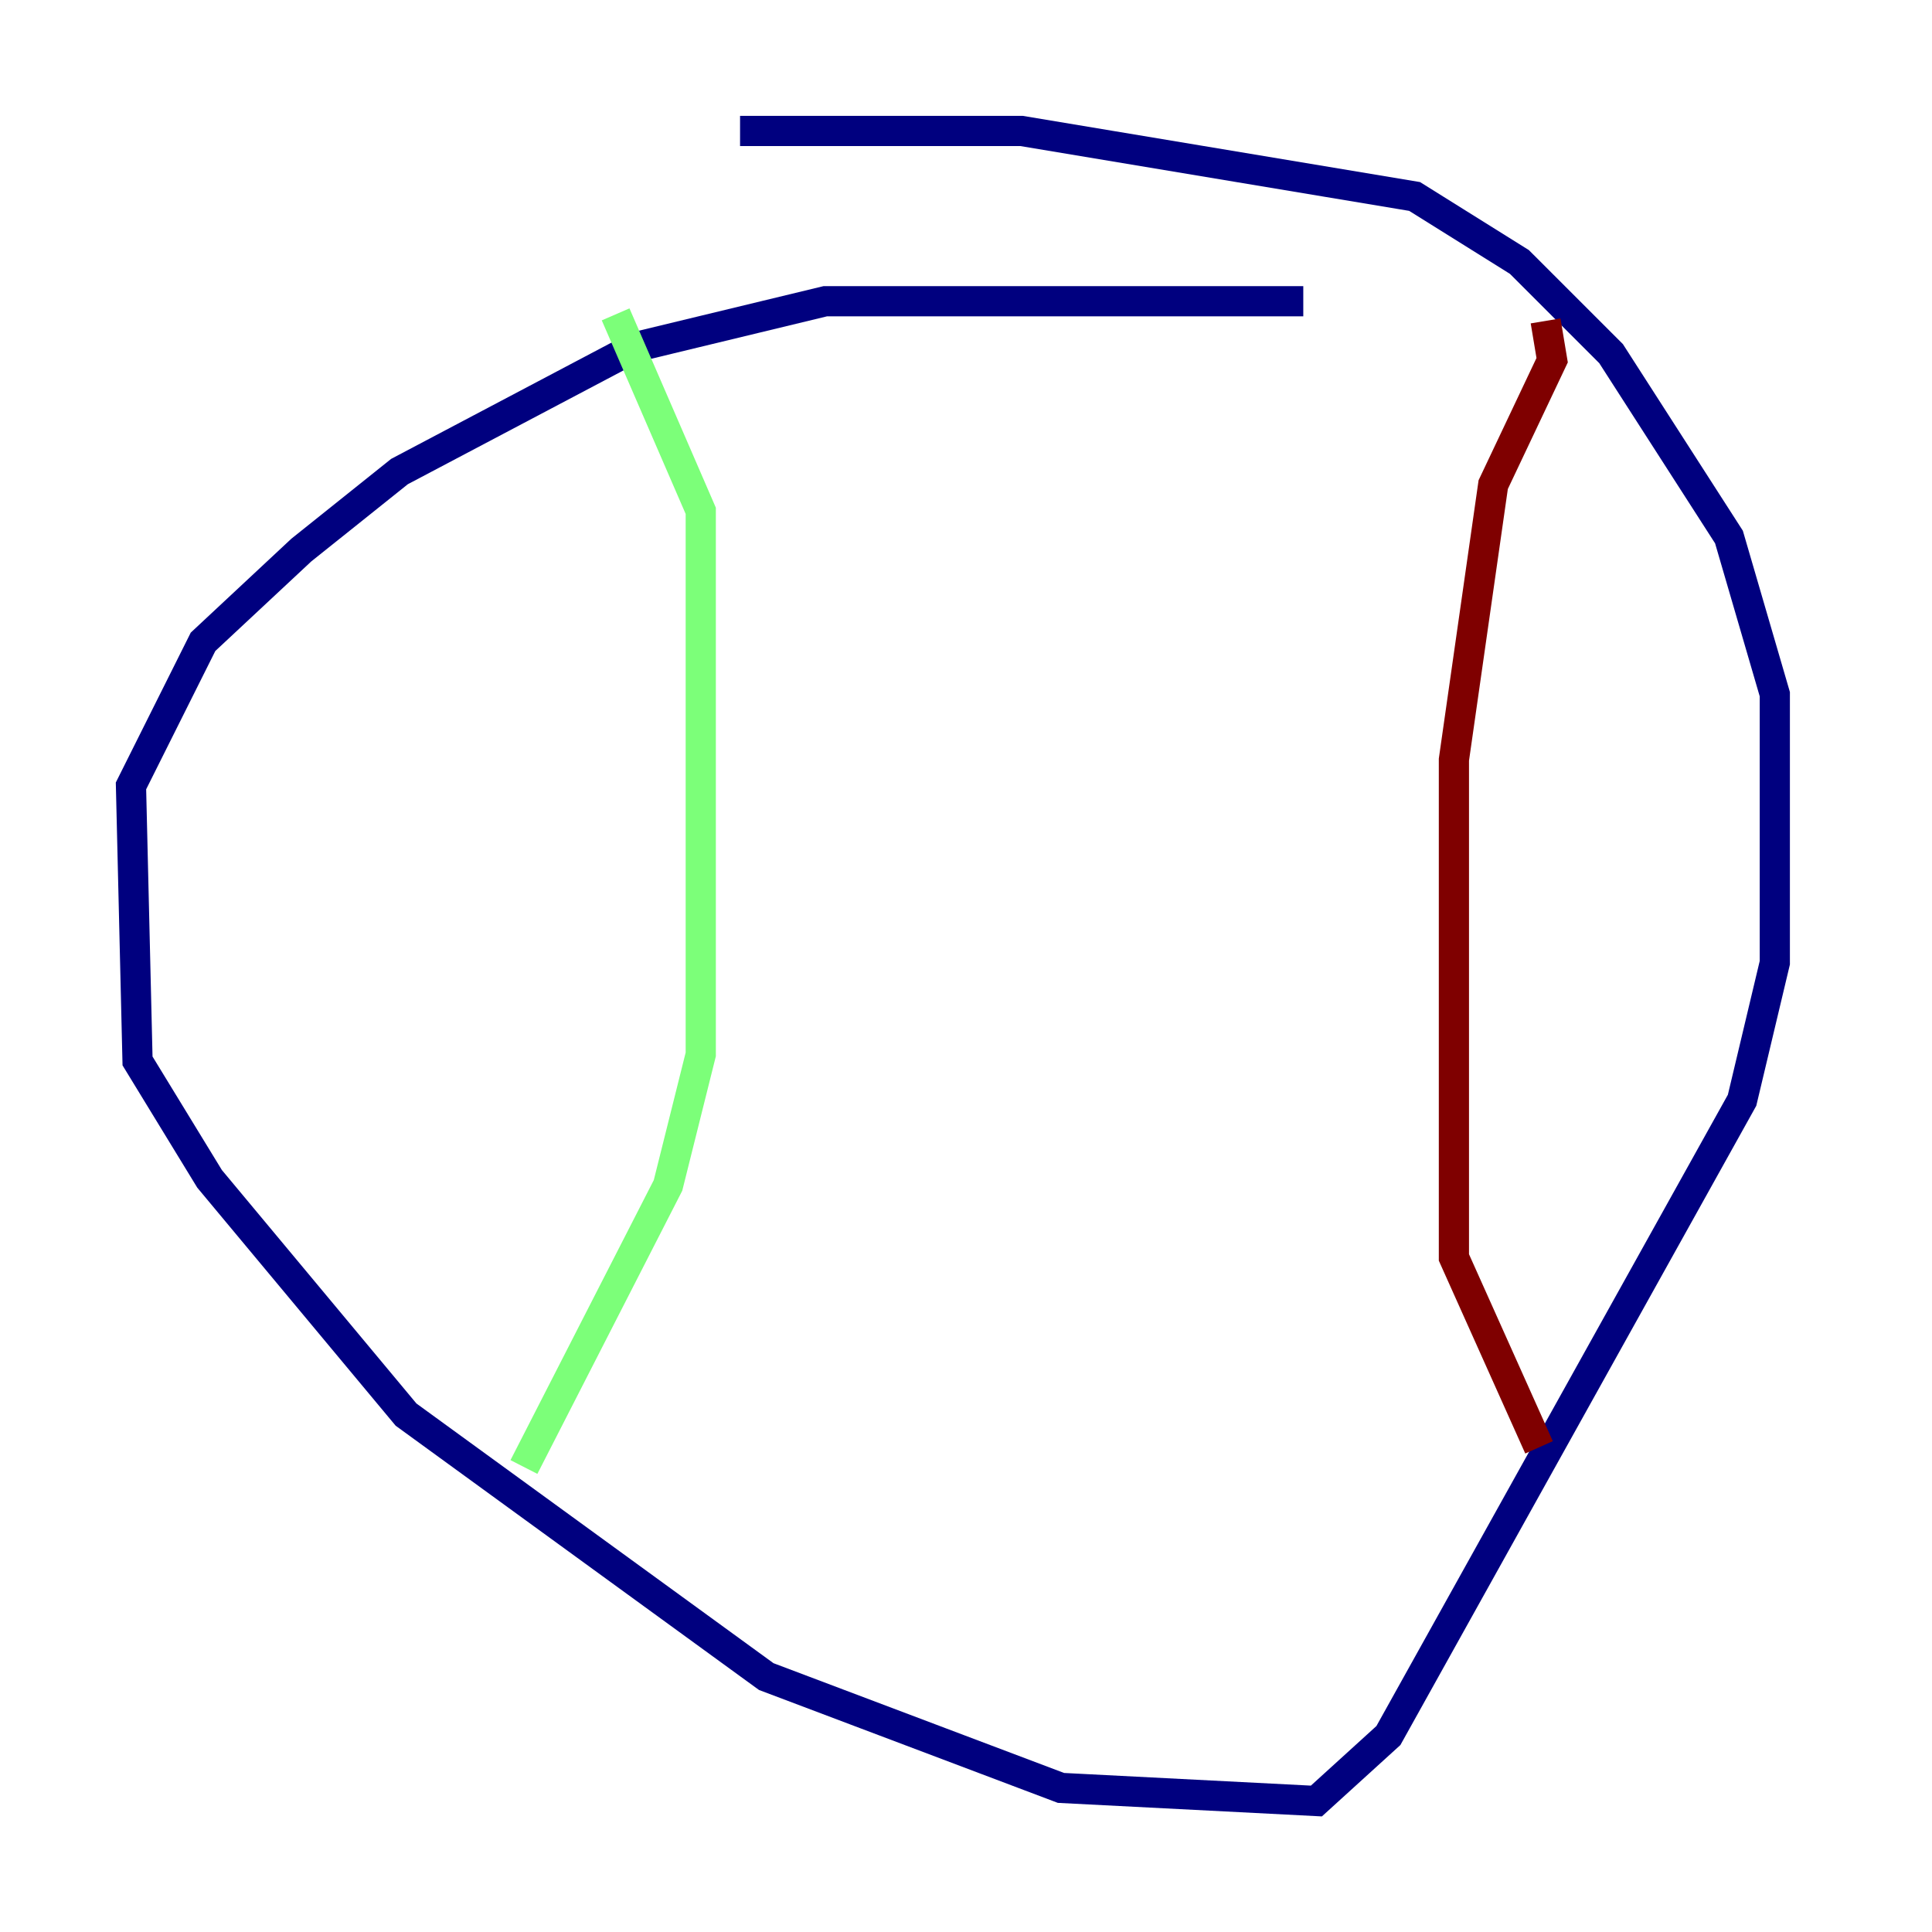 <?xml version="1.0" encoding="utf-8" ?>
<svg baseProfile="tiny" height="128" version="1.2" viewBox="0,0,128,128" width="128" xmlns="http://www.w3.org/2000/svg" xmlns:ev="http://www.w3.org/2001/xml-events" xmlns:xlink="http://www.w3.org/1999/xlink"><defs /><polyline fill="none" points="86.346,19.959 54.671,19.959 42.088,22.997 26.468,31.241 19.959,36.447 13.451,42.522 8.678,52.068 9.112,70.291 13.885,78.102 26.902,93.722 50.766,111.078 70.291,118.454 87.214,119.322 91.986,114.983 115.417,72.895 117.586,63.783 117.586,45.993 114.549,35.58 106.739,23.43 100.664,17.356 93.722,13.017 67.688,8.678 49.031,8.678" stroke="#00007f" stroke-width="2" /><polyline fill="none" points="40.786,20.827 46.427,33.844 46.427,69.858 44.258,78.536 34.712,97.193" stroke="#7cff79" stroke-width="2" /><polyline fill="none" points="102.4,21.261 102.834,23.864 98.929,32.108 96.325,50.332 96.325,83.308 101.966,95.891" stroke="#7f0000" stroke-width="2" /></svg>
